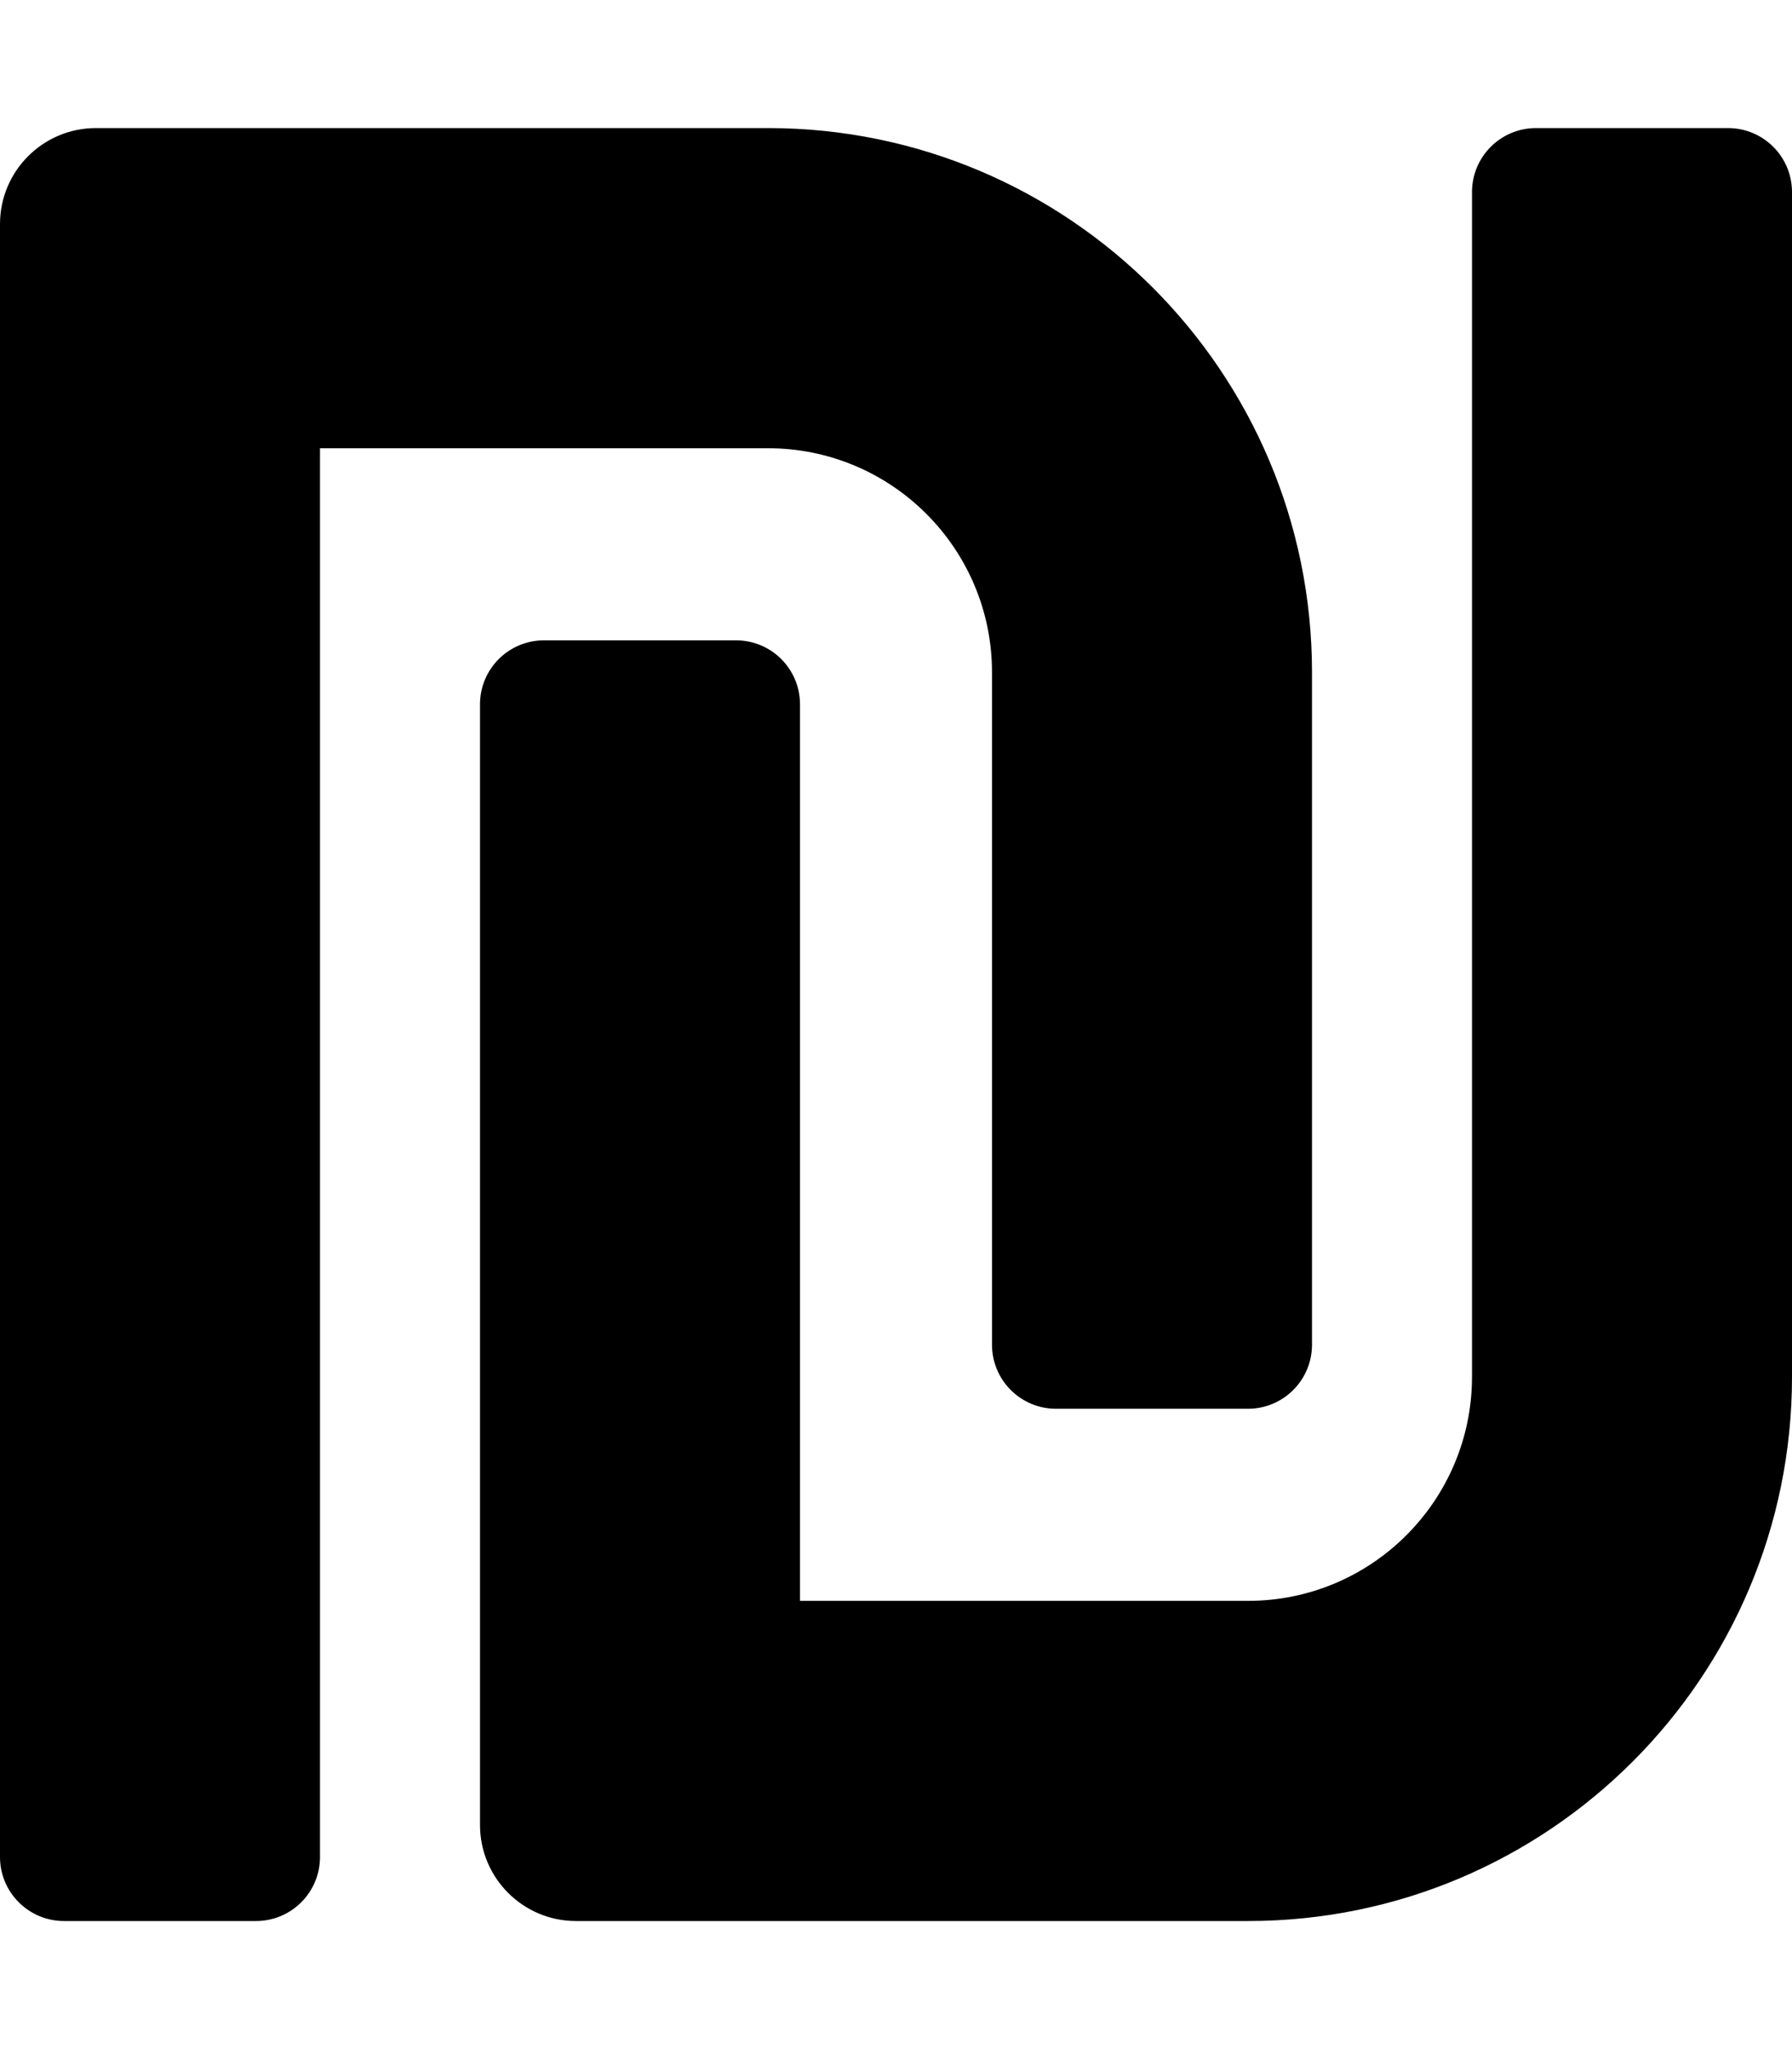 <!-- Generated by IcoMoon.io -->
<svg version="1.1" xmlns="http://www.w3.org/2000/svg" width="28" height="32" viewBox="0 0 28 32">
<title>shekel-sign-solid</title>
<path d="M15.5 10.5v10.5c0 0.552 0.447 1 1 1h3c0.552 0 1-0.448 1-1v-10.5c0-4.694-3.806-8.5-8.5-8.5h-10.5c-0.828 0-1.5 0.671-1.5 1.5v25.5c0 0.552 0.448 1 1 1h3c0.553 0 1-0.448 1-1v-22h7c1.933 0 3.5 1.567 3.5 3.5zM27 2h-3c-0.552 0-1 0.447-1 1v18.5c0 1.933-1.567 3.5-3.5 3.5h-7v-14c0-0.553-0.447-1-1-1h-3c-0.553 0-1 0.447-1 1v17.5c0 0.828 0.672 1.5 1.5 1.5h10.5c4.694 0 8.5-3.806 8.5-8.5v-18.5c0-0.553-0.448-1-1-1z"></path>
</svg>
